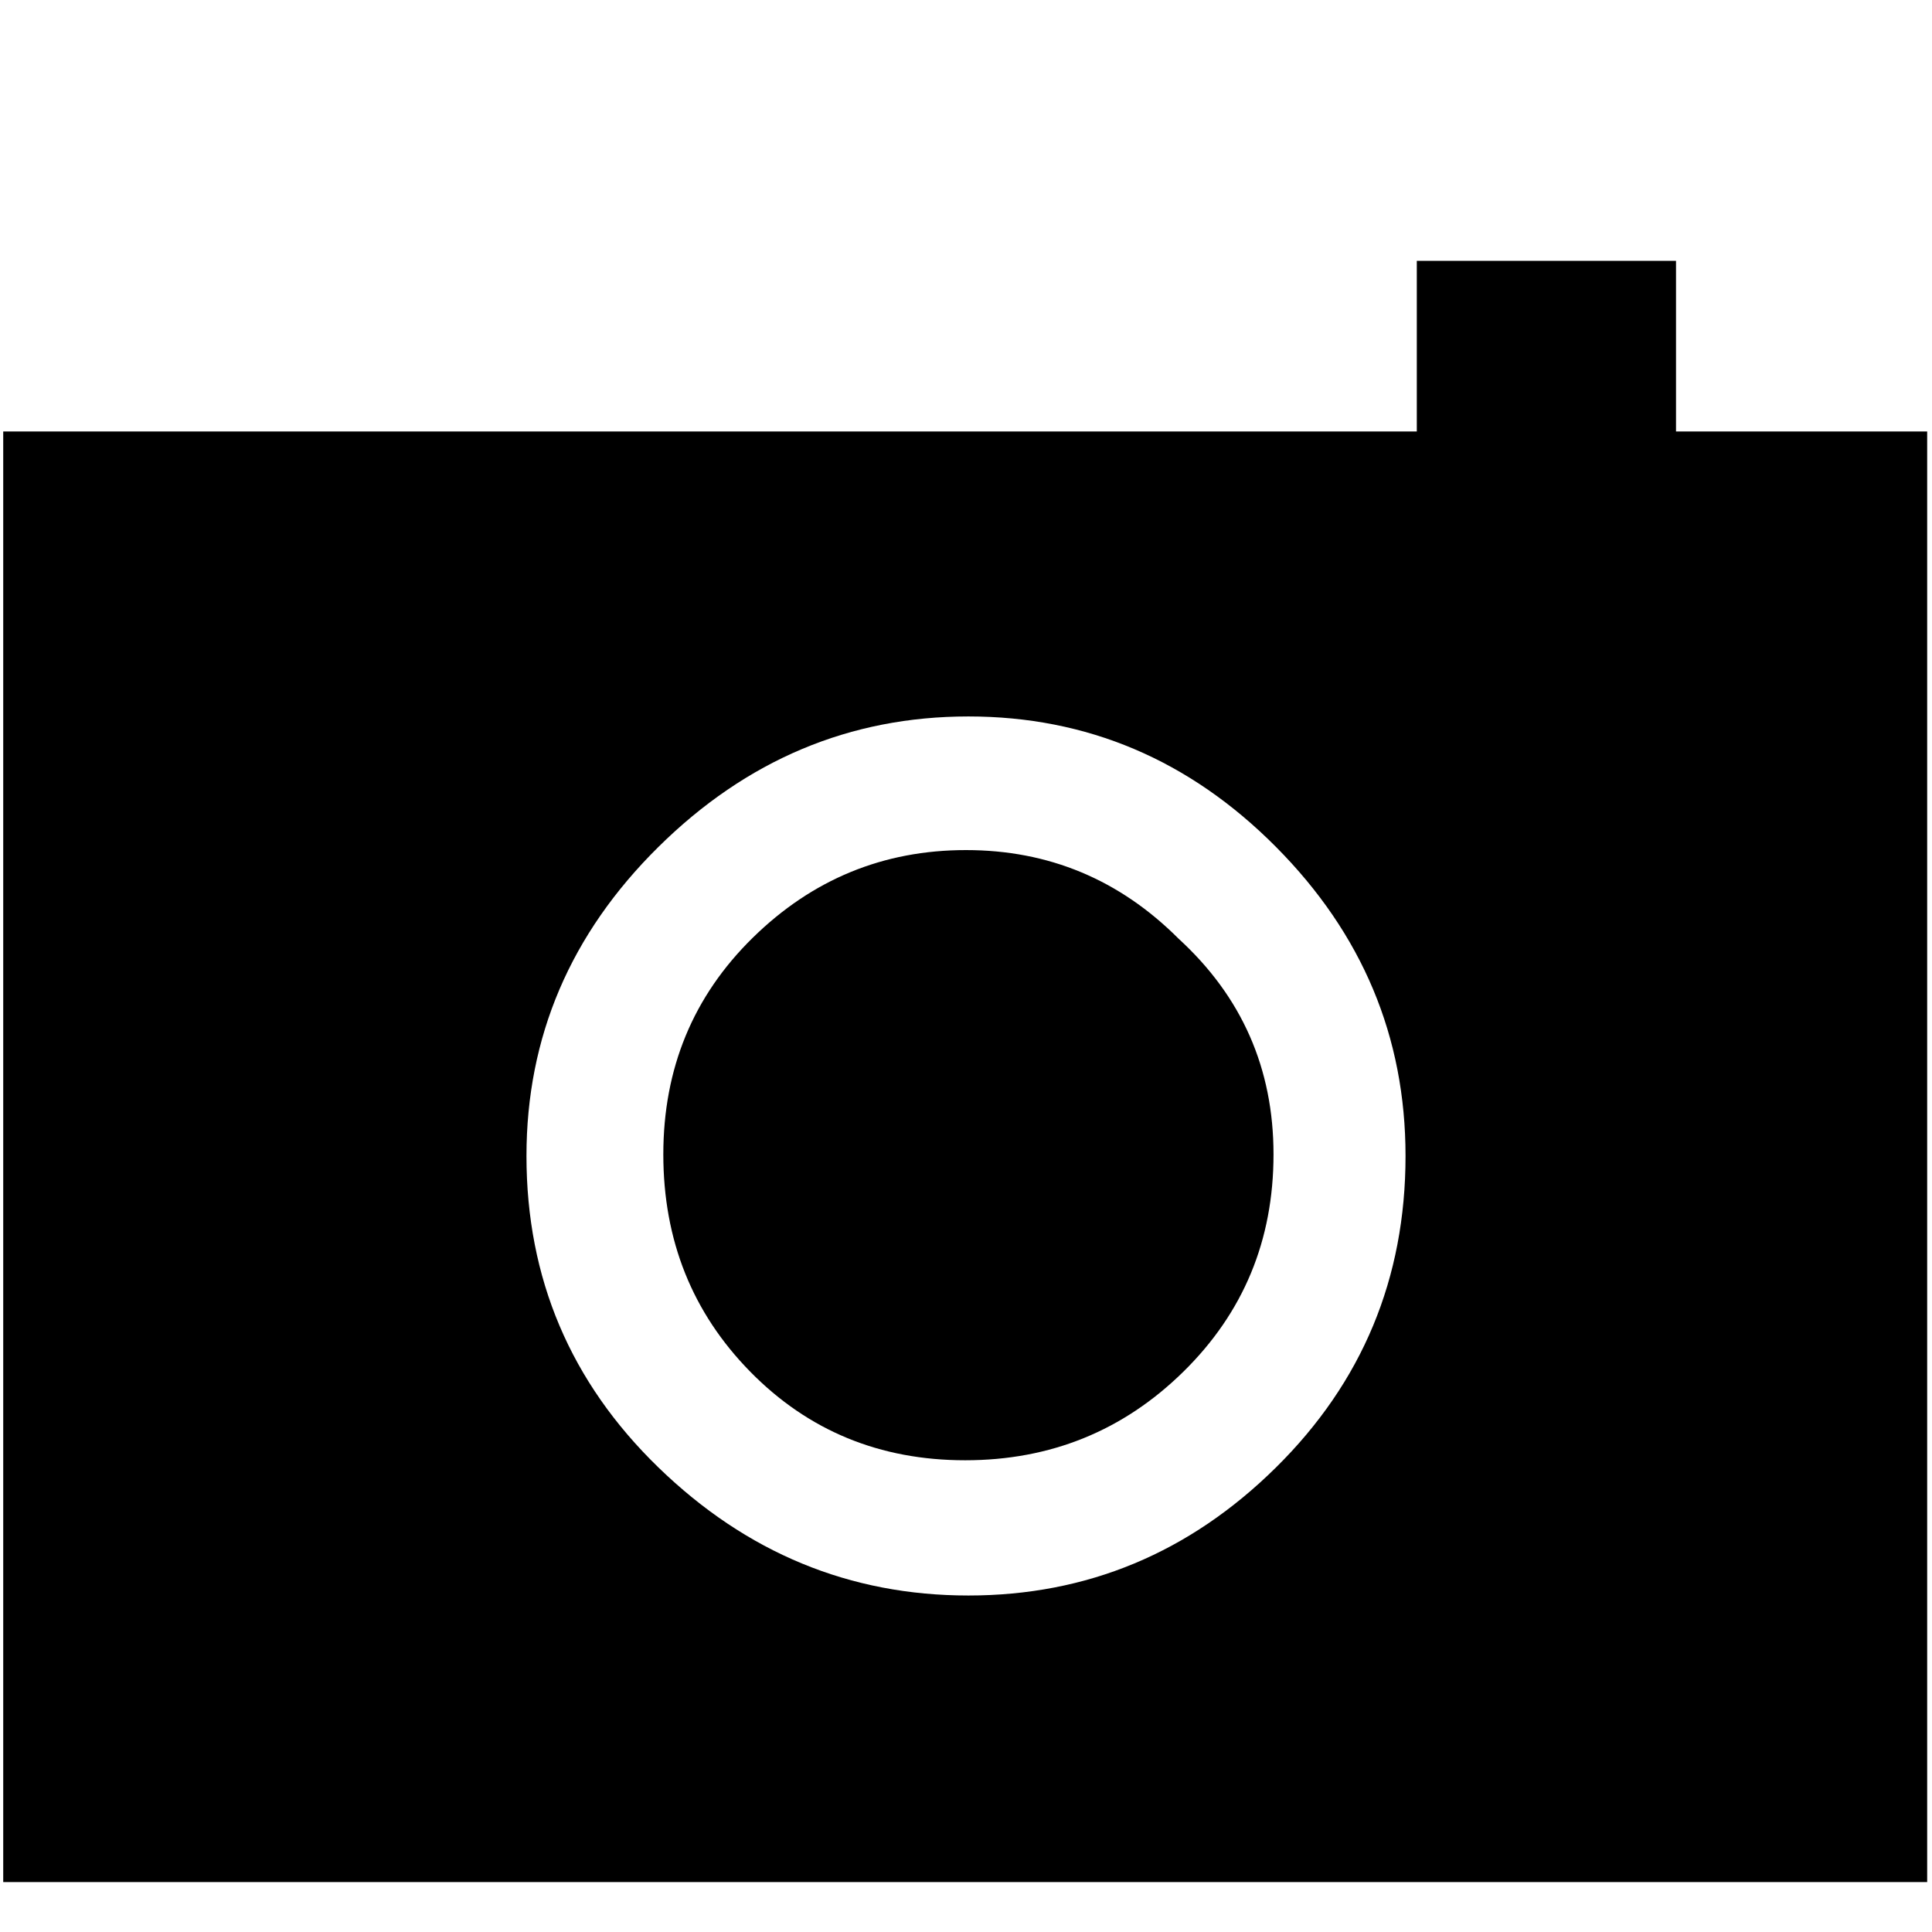 <?xml version="1.0" standalone="no"?>
<!DOCTYPE svg PUBLIC "-//W3C//DTD SVG 1.1//EN" "http://www.w3.org/Graphics/SVG/1.1/DTD/svg11.dtd" >
<svg xmlns="http://www.w3.org/2000/svg" xmlns:xlink="http://www.w3.org/1999/xlink" version="1.1" viewBox="0 -240 1200 1200">
  <g transform="matrix(1 0 0 -1 0 960)">
   <path fill="currentColor"
d="M732 617q59 -54 59 -134t-56 -135t-135.5 -55t-133.5 55t-54 135t55.5 134.5t132.5 54.5t132 -55zM1197 932v-901h-1195v901h878v106h161v-106h156zM327 482q0 -114 82 -193.5t192.5 -79.5t191 79.5t80.5 193.5q0 111 -80.5 192t-191 81t-192.5 -81t-82 -192z" />
  </g>

</svg>
